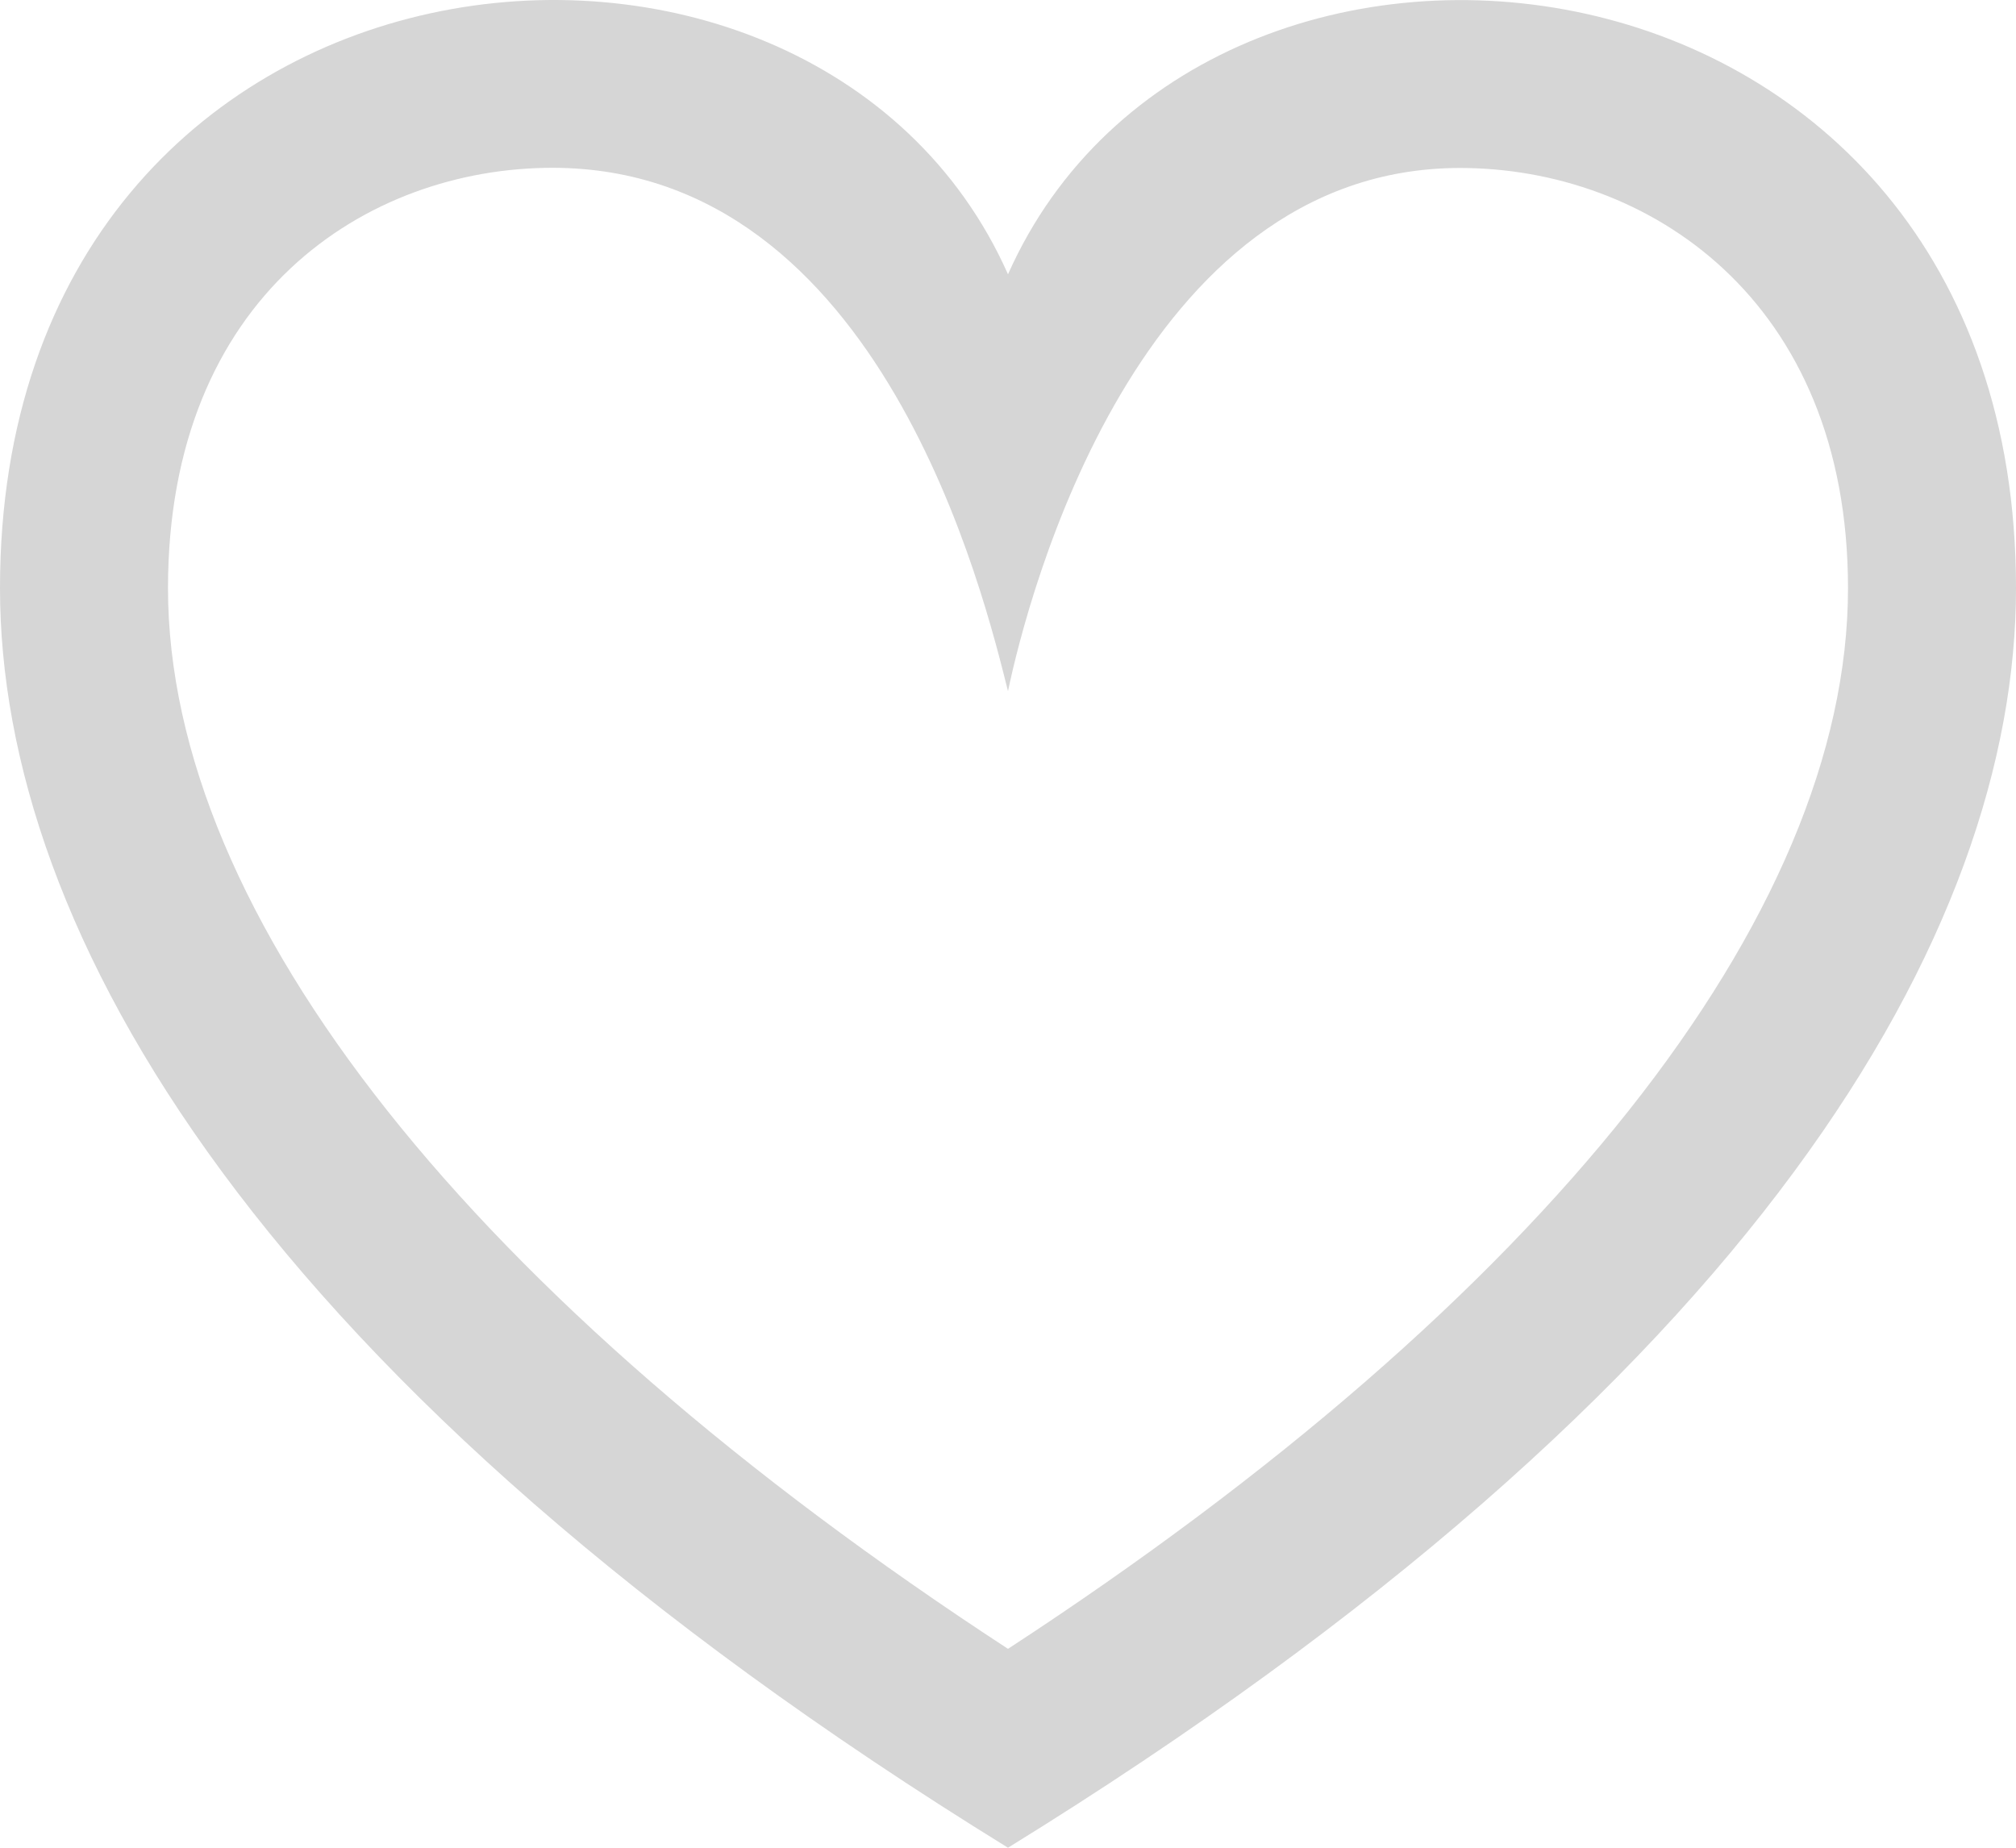 <svg xmlns="http://www.w3.org/2000/svg" width="24" height="22" viewBox="0 0 24 22">
    <path fill="#d6d6d6" d="M12 8.229C12.234 7.109 13.547 2 17.382 2 19.602 2 22 3.551 22 7.003c0 3.907-3.627 8.47-10 12.629C5.627 15.473 2 10.91 2 7.003c0-3.484 2.369-5.005 4.577-5.005 3.923 0 5.145 5.126 5.423 6.231zM0 7.003C0 11.071 3.06 16.484 12 22c8.94-5.516 12-10.929 12-14.997 0-7.962-9.648-9.028-12-3.737C9.662-1.996 0-1.004 0 7.003z"/>
</svg>
